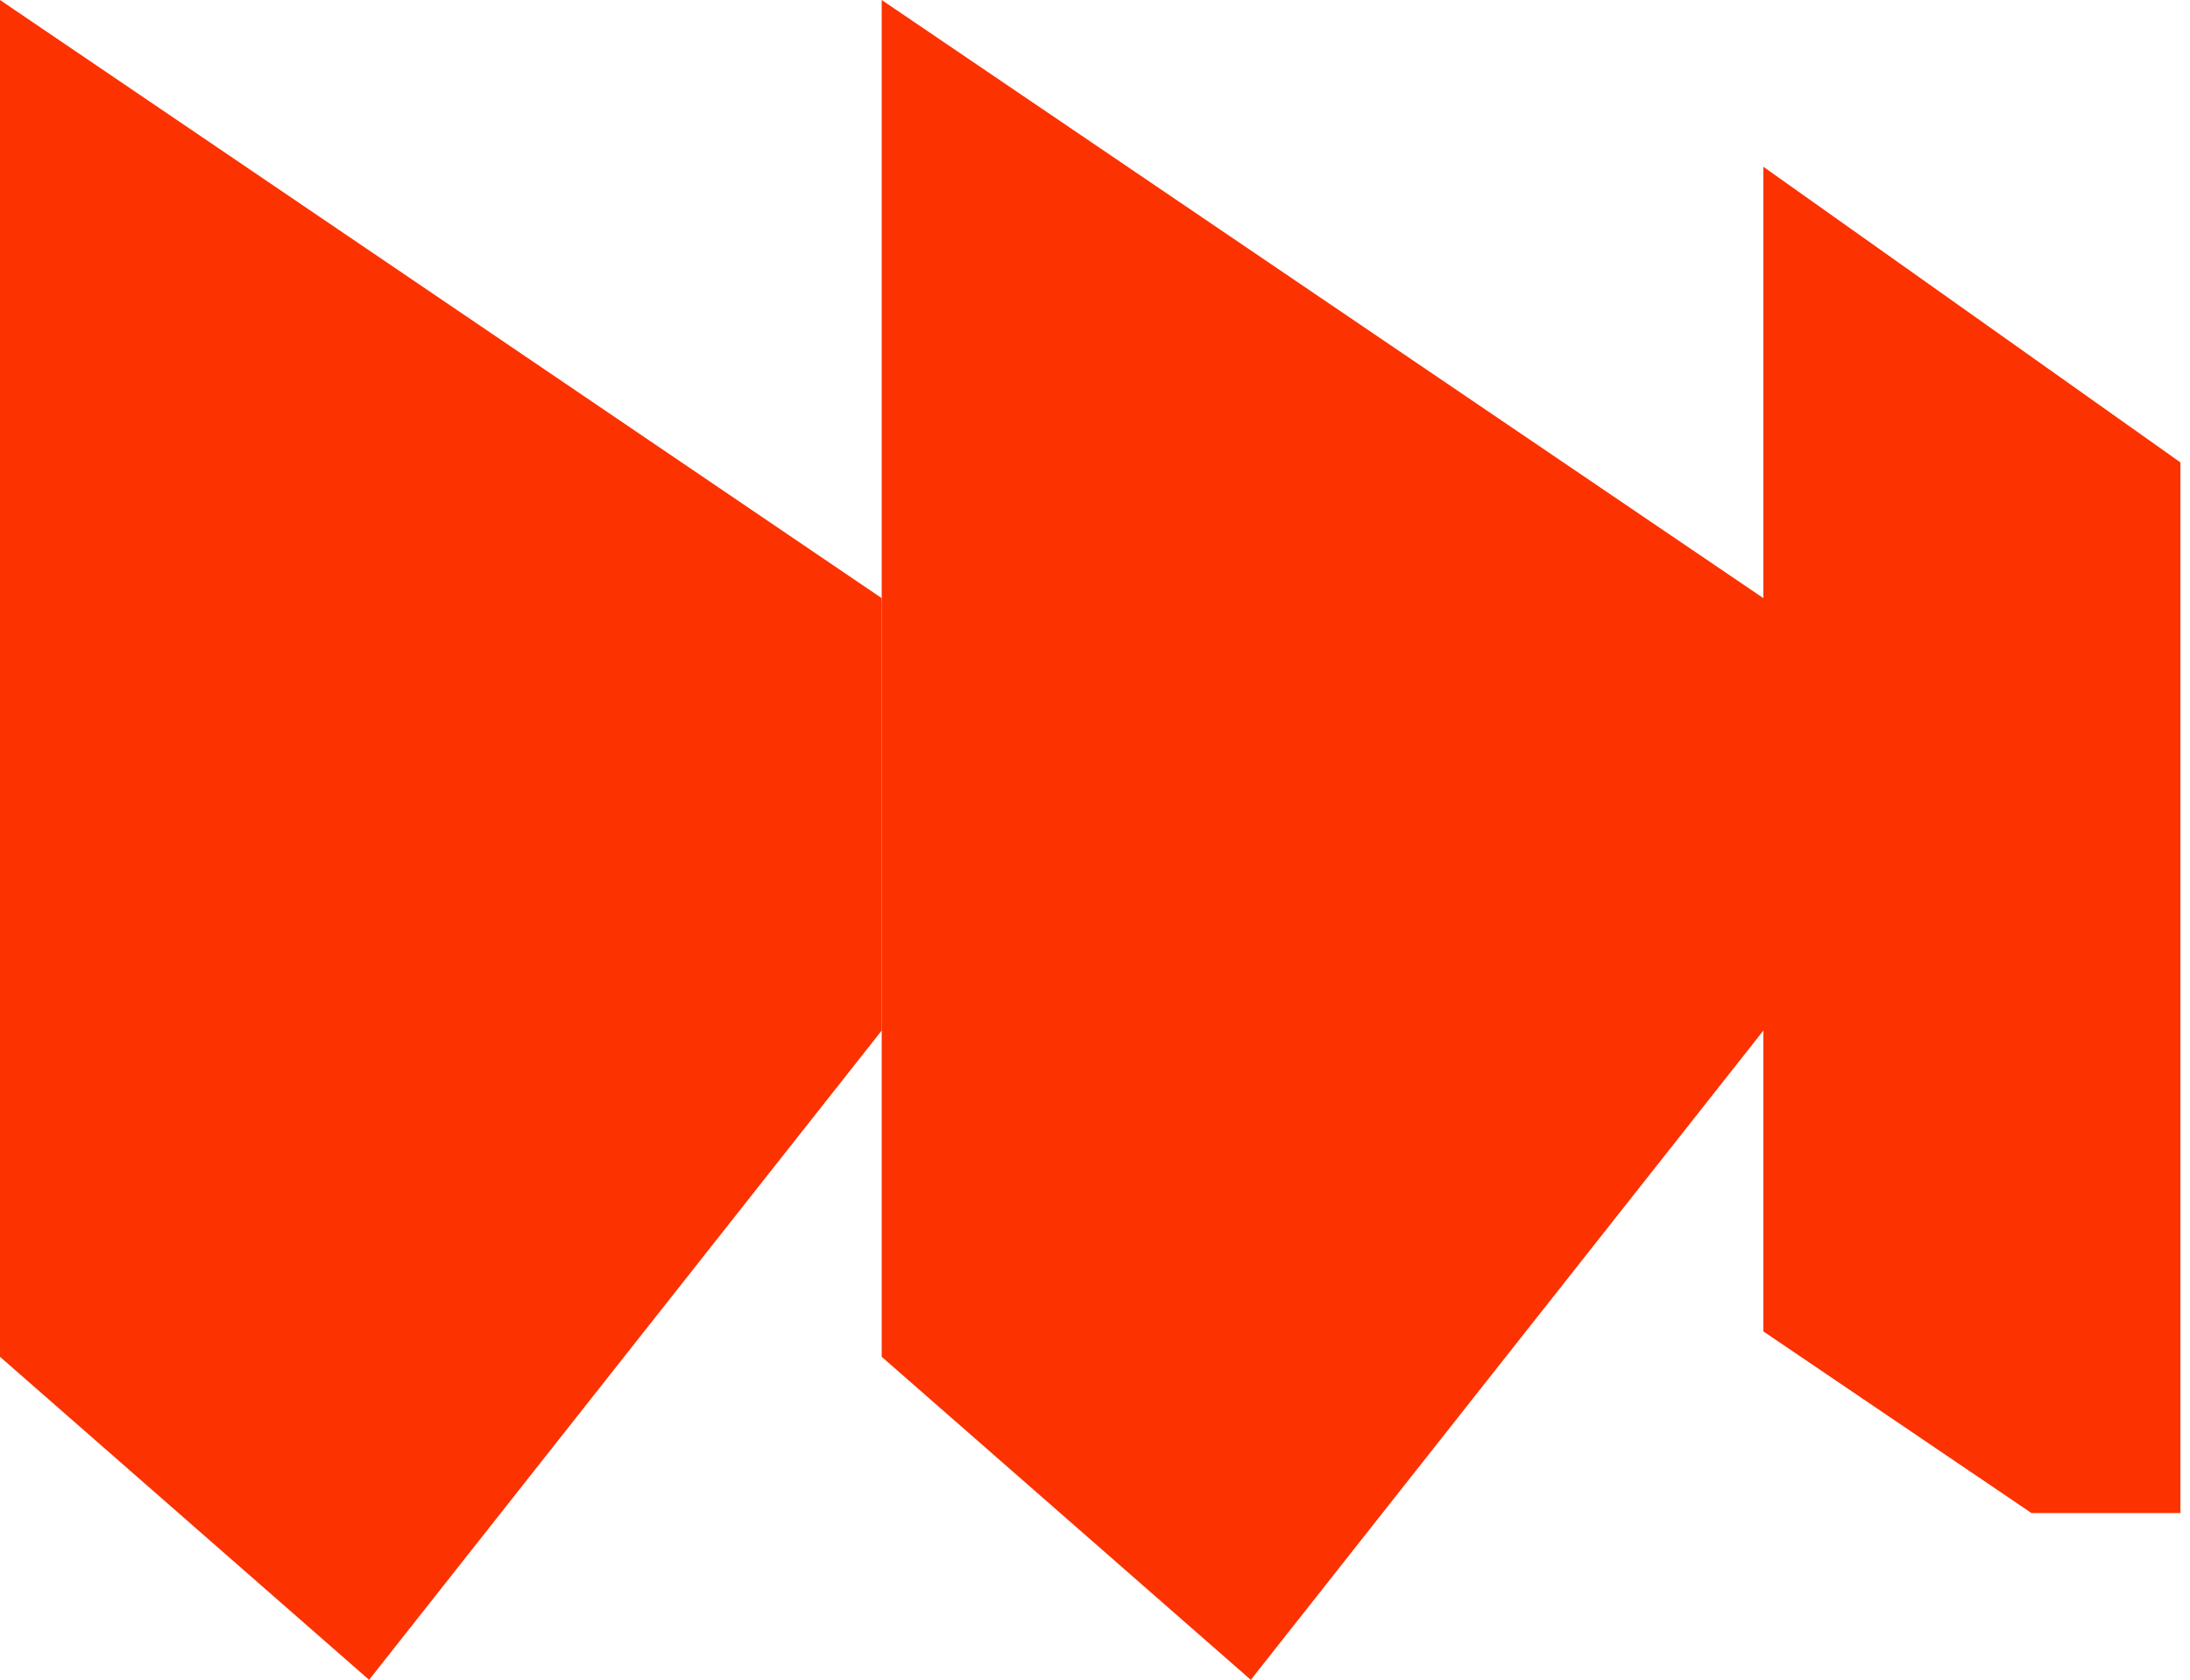 <svg xmlns="http://www.w3.org/2000/svg" fill="none" viewBox="0 0 73 56" height="56" width="73">
<path fill="#FC3200" d="M0 6.878V0L29.39 19.94V34.355L12.303 56L0 45.231V6.878Z"></path>
<path fill="#FC3200" d="M58.779 5.56L72.68 15.415V50.44H67.716L58.779 44.385V5.56Z"></path>
<path fill="#FC3200" d="M29.39 6.878V0L58.78 19.94V34.355L41.693 56L29.39 45.231V6.878Z"></path>
</svg>
